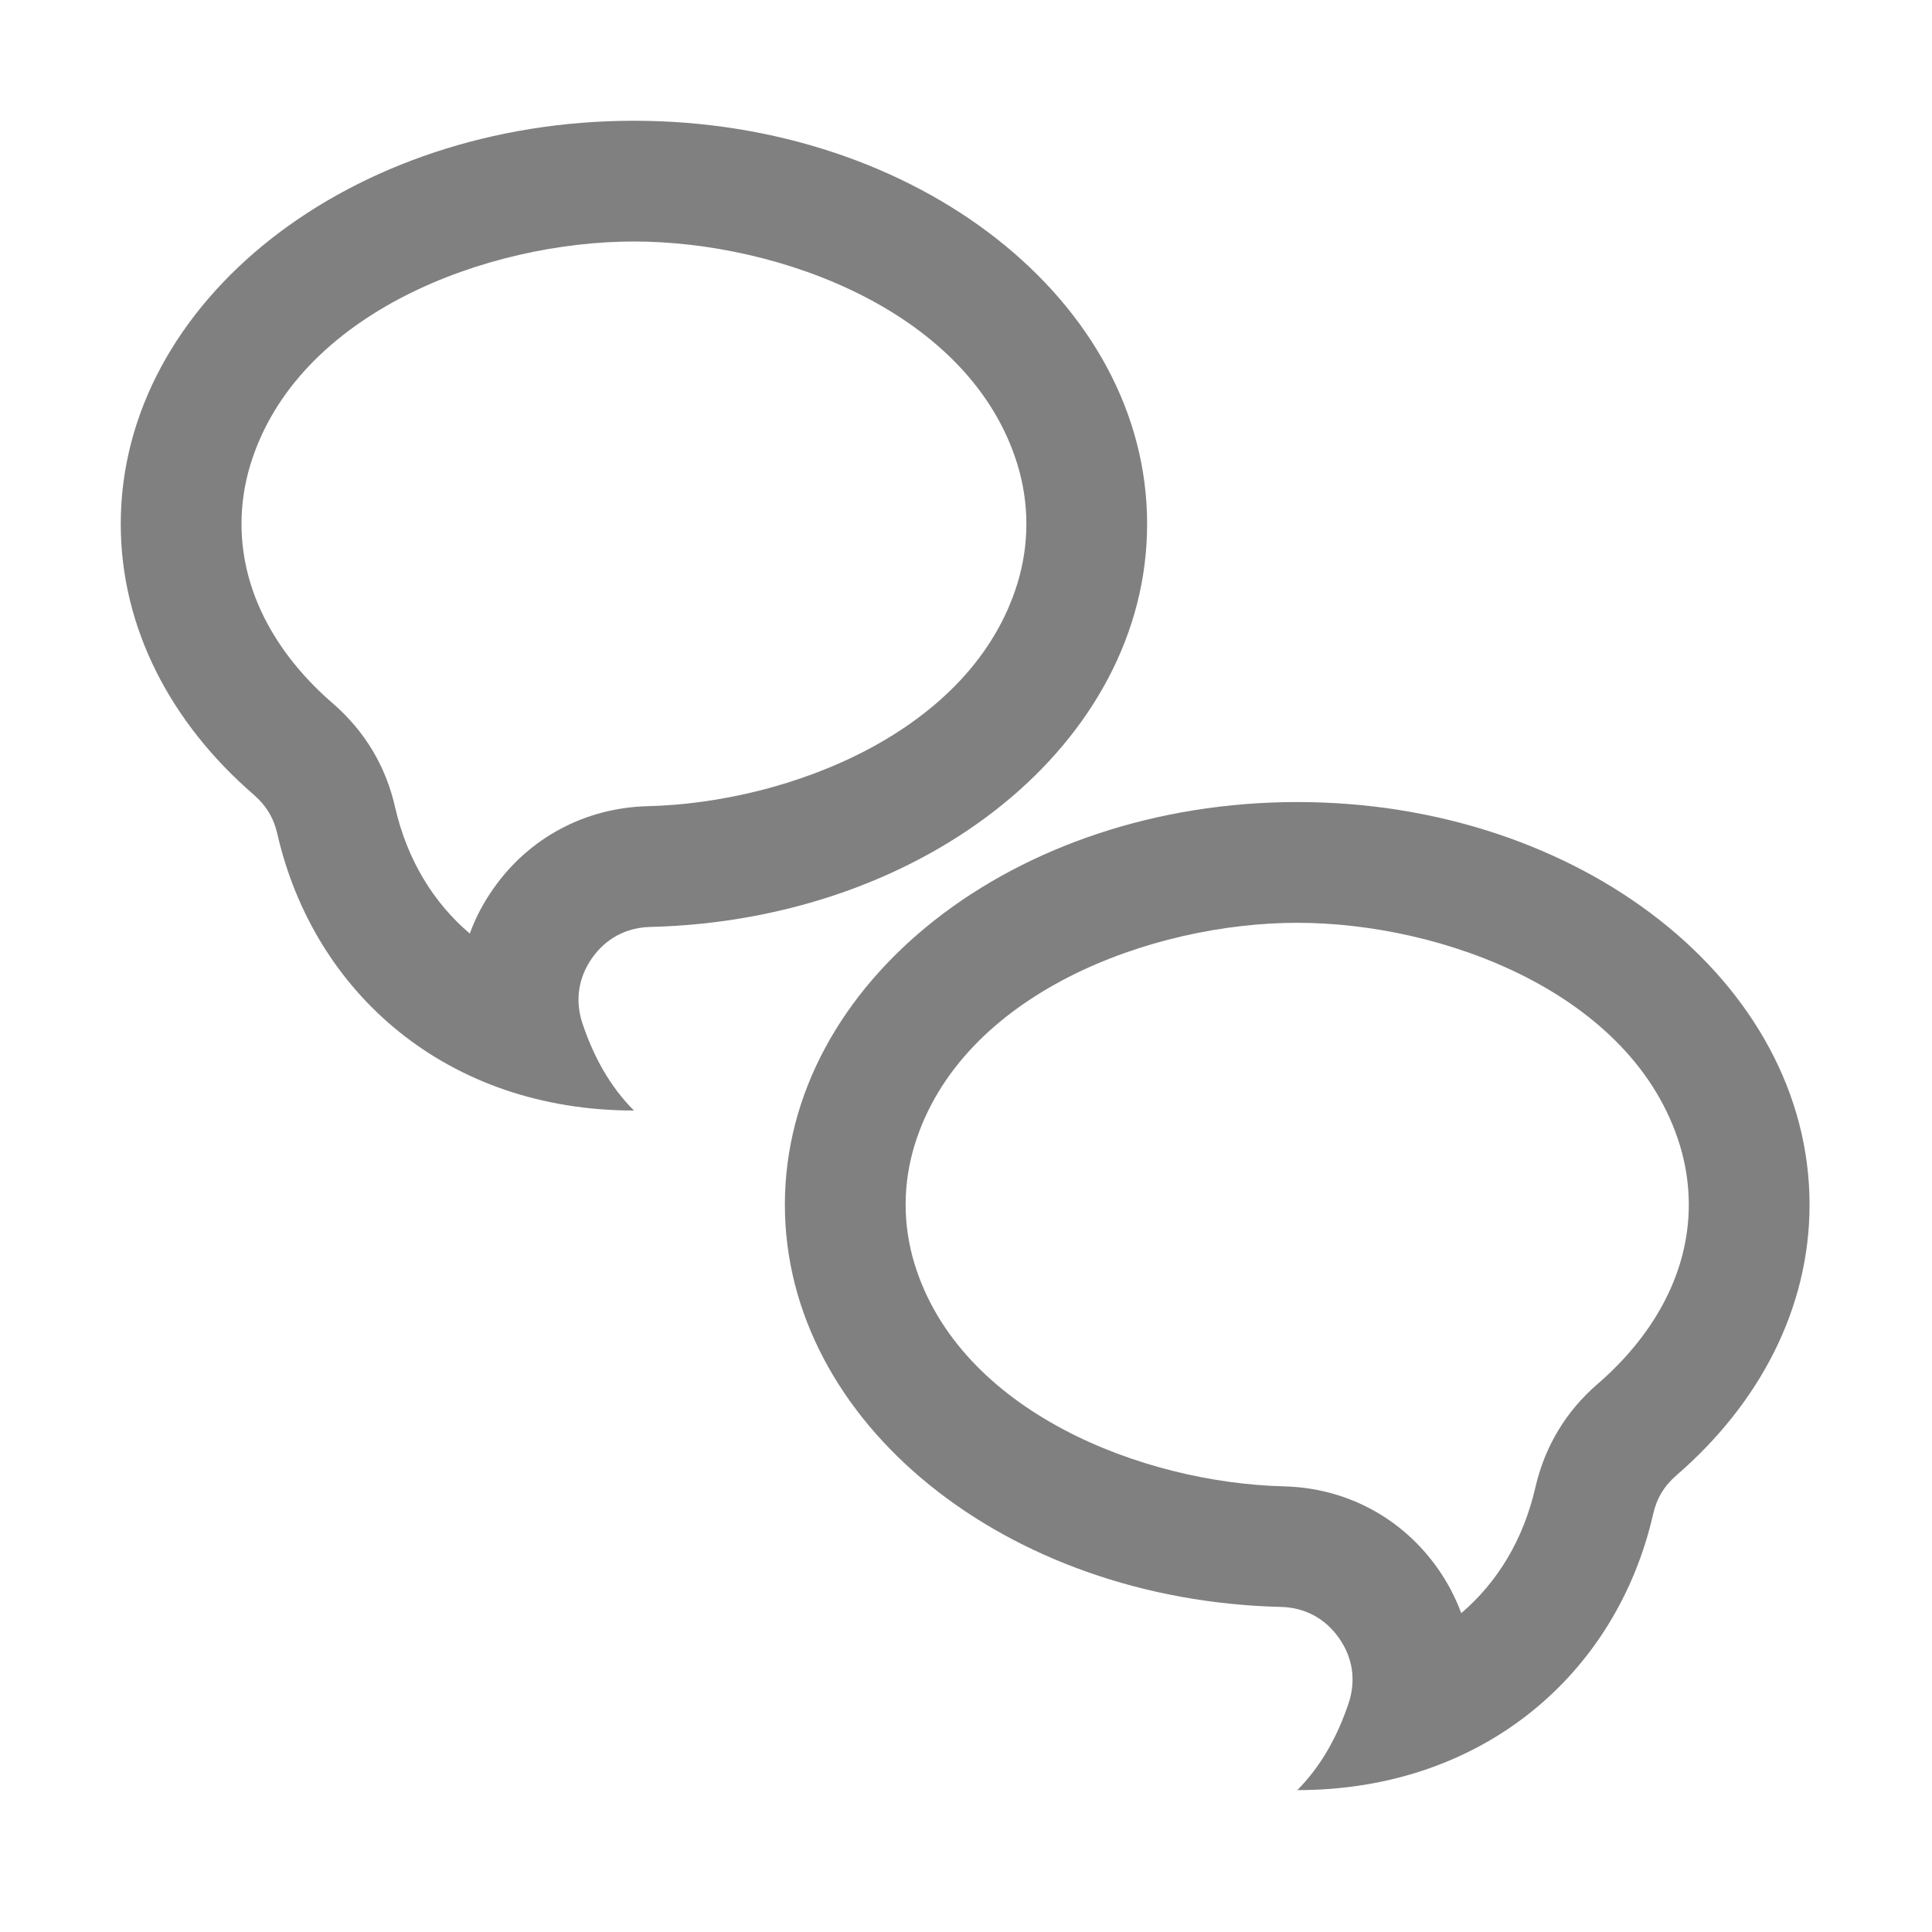 <?xml version="1.0" encoding="UTF-8"?>
<!DOCTYPE svg PUBLIC "-//W3C//DTD SVG 1.1//EN" "http://www.w3.org/Graphics/SVG/1.1/DTD/svg11.dtd">
<svg xmlns="http://www.w3.org/2000/svg" xml:space="preserve" width="1024px" height="1024px" shape-rendering="geometricPrecision" text-rendering="geometricPrecision" image-rendering="optimizeQuality" fill-rule="nonzero" clip-rule="evenodd" viewBox="0 0 10240 10240" xmlns:xlink="http://www.w3.org/1999/xlink">
	<title>messages icon</title>
	<desc>messages icon from the IconExperience.com O-Collection. Copyright by INCORS GmbH (www.incors.com).</desc>
	<path id="curve1" fill="#808080" d="M6876 4251c1499,0 2715,955 2715,2134 0,552 -267,1055 -705,1434 -65,56 -105,122 -124,206 -193,845 -901,1463 -1886,1463 128,-129 214,-288 272,-461 40,-120 22,-241 -51,-345 -73,-104 -181,-162 -308,-165 -1460,-35 -2629,-977 -2629,-2132 0,-1179 1216,-2134 2716,-2134zm869 4299c191,-163 329,-388 393,-667 50,-217 162,-403 330,-548 281,-243 483,-571 483,-950 0,-107 -16,-212 -47,-314 -247,-808 -1258,-1180 -2028,-1180 -771,0 -1782,372 -2029,1180 -31,102 -47,207 -47,314 0,106 16,211 47,313 240,785 1207,1161 1958,1180 330,8 626,166 816,436 52,74 93,153 124,236z"/>
	<path id="curve0" fill="#808080" d="M3360 640c-1502,0 -2720,957 -2720,2137 0,553 267,1057 706,1436 65,57 105,123 124,207 194,846 902,1466 1890,1466 -129,-129 -215,-289 -273,-462 -40,-121 -22,-242 51,-346 73,-104 181,-162 309,-165 1462,-36 2633,-978 2633,-2136 0,-1180 -1218,-2137 -2720,-2137zm-870 4308c-192,-163 -332,-390 -396,-670 -49,-217 -161,-403 -329,-549 -282,-243 -485,-572 -485,-952 0,-107 16,-212 47,-314 248,-810 1261,-1183 2033,-1183 772,0 1785,373 2033,1183 31,102 47,207 47,314 0,107 -16,212 -47,314 -241,787 -1210,1164 -1962,1182 -330,9 -627,167 -816,437 -53,75 -95,155 -125,238z"/>
</svg>
